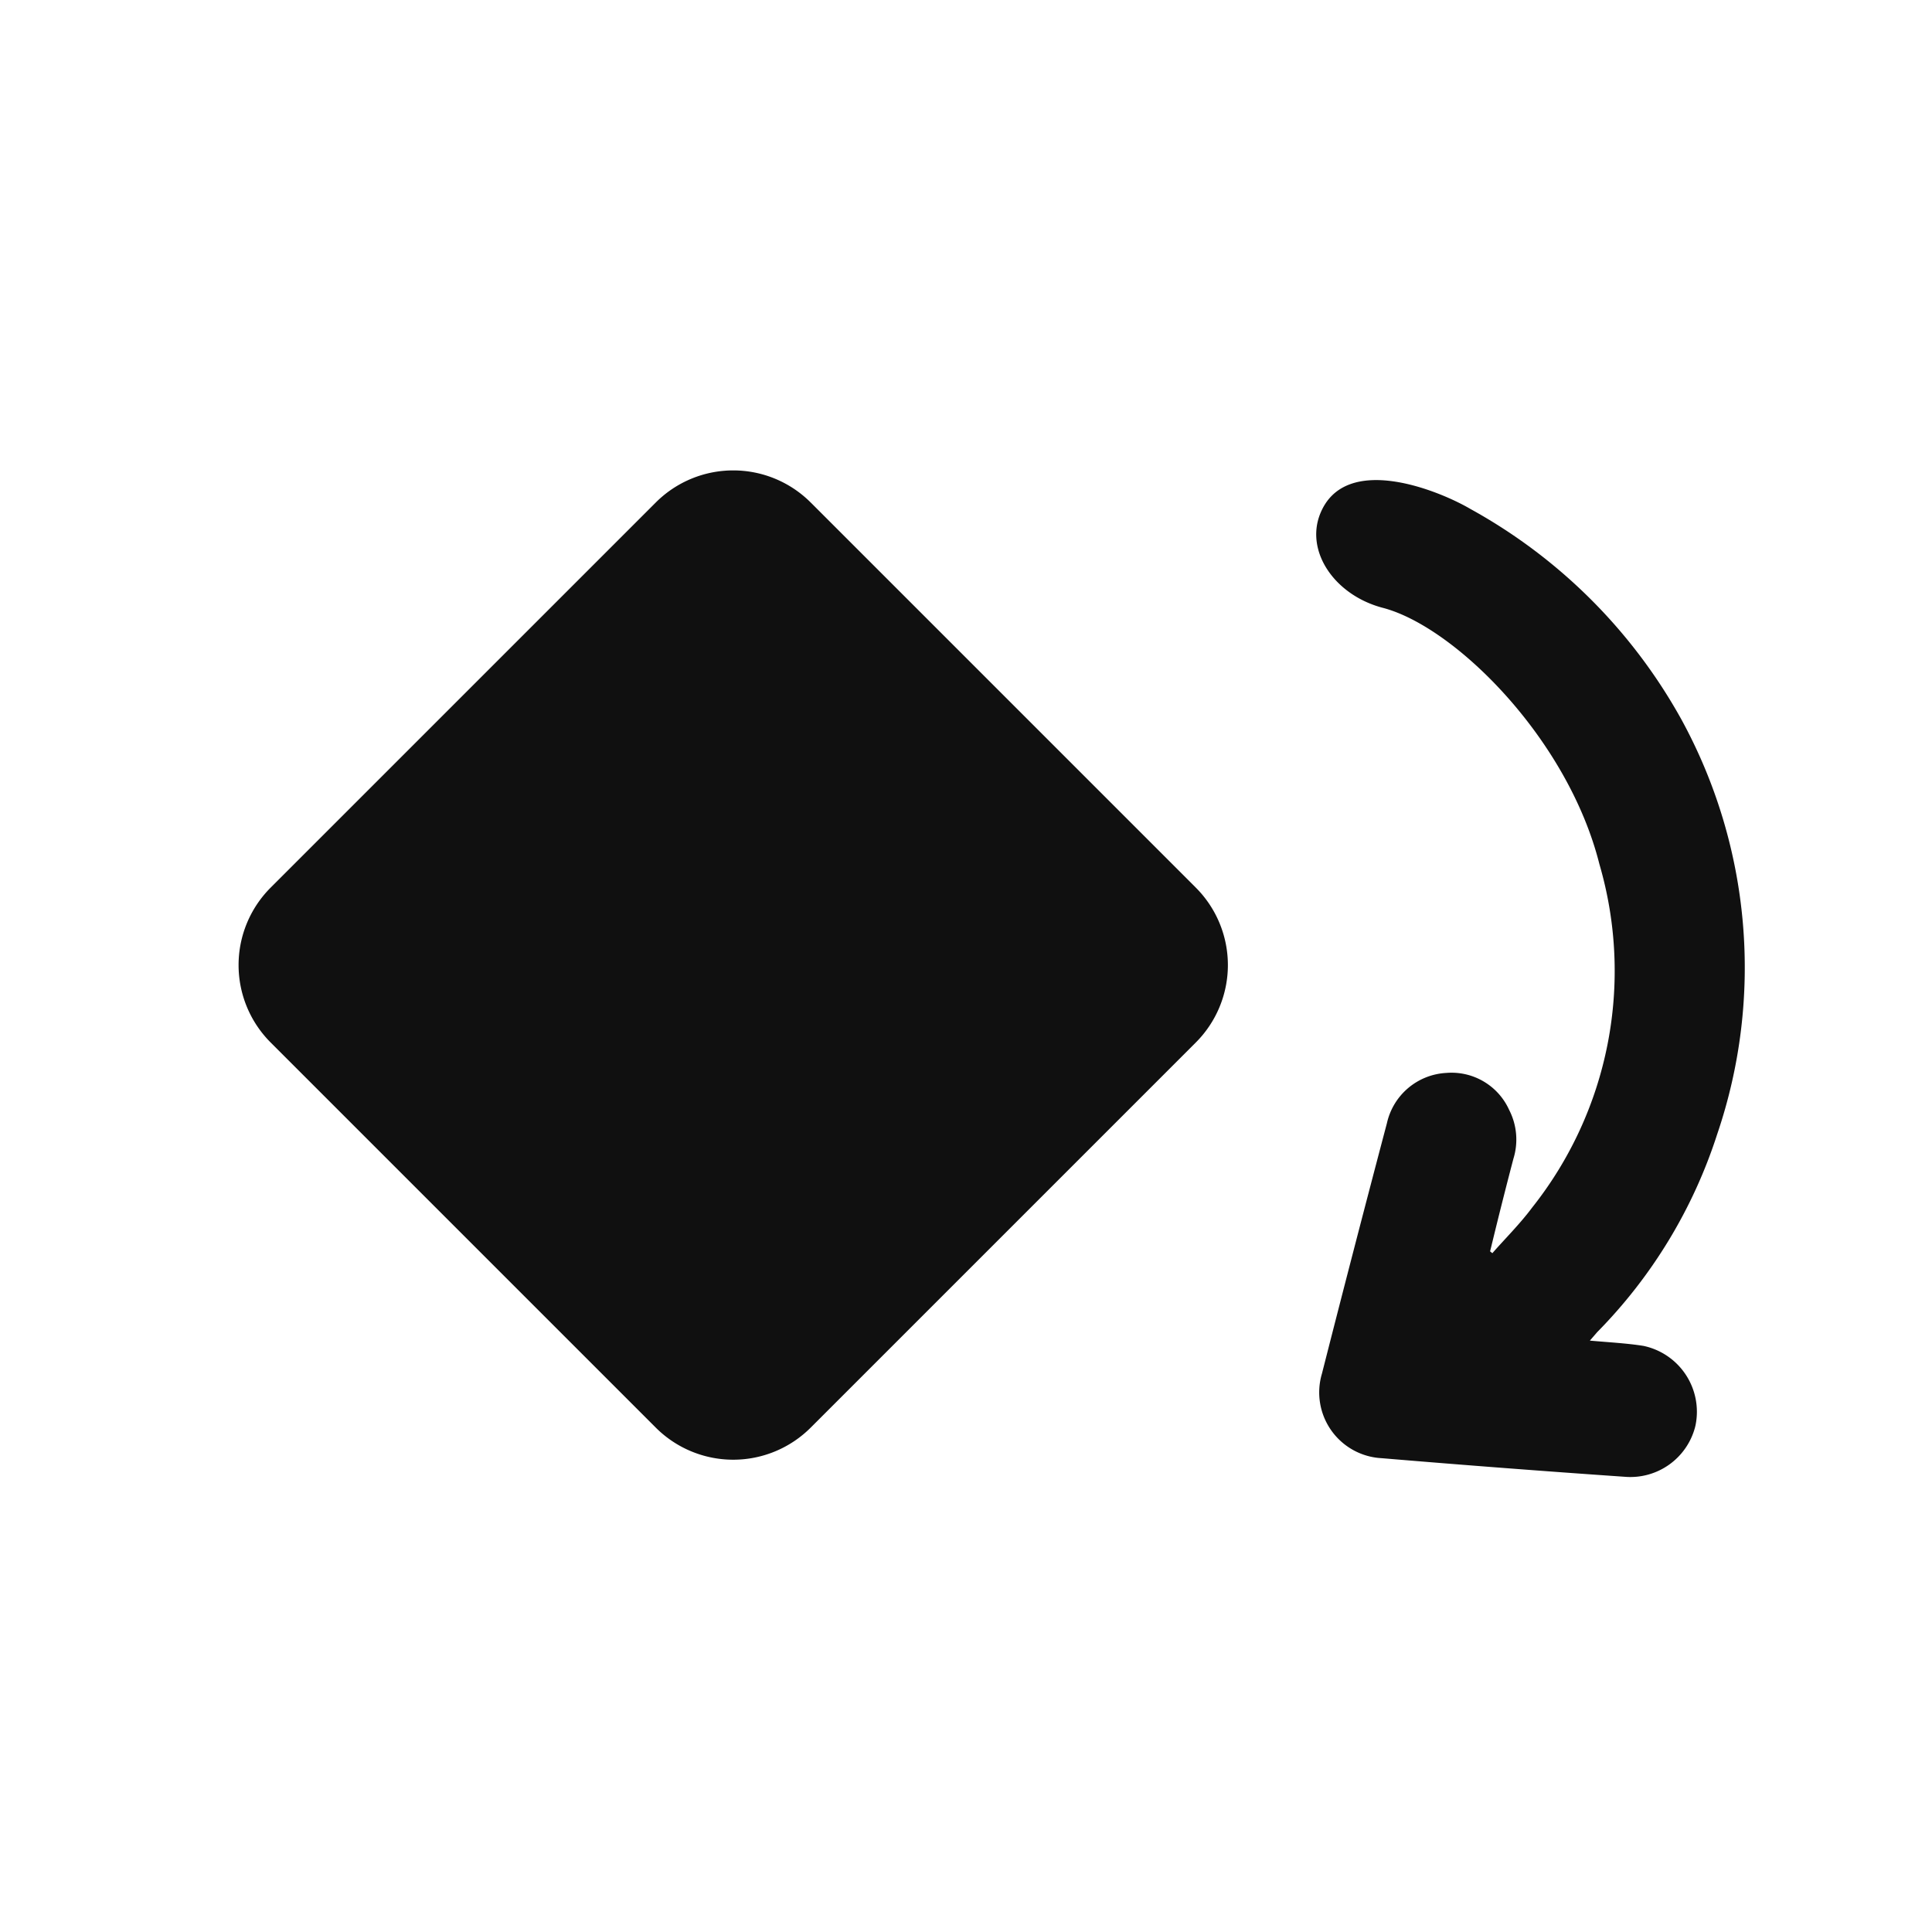 <svg id="icon_rotate_right" xmlns="http://www.w3.org/2000/svg" width="100" height="100" viewBox="0 0 100 100">
  <rect id="shape" width="100" height="100" transform="translate(0 100) rotate(-90)" fill="none"/>
  <g id="rotate_right" data-name="rotate right" transform="translate(-1305.416 -325.962)">
    <path id="arrow_right" data-name="arrow right" d="M275.86,639.812a27.831,27.831,0,0,1,10.921,10.9,26.773,26.773,0,0,1,1.848,21.462,25.9,25.9,0,0,1-6.216,10.249c-.1.12-.219.252-.373.433.995.09,1.893.134,2.774.273a3.485,3.485,0,0,1,2.7,4.08c-.009.046-.02.091-.031.134a3.464,3.464,0,0,1-3.639,2.561q-6.285-.434-12.573-.962a3.409,3.409,0,0,1-3.1-4.375q1.654-6.5,3.364-12.966a3.33,3.33,0,0,1,3.067-2.6,3.272,3.272,0,0,1,3.261,1.917,3.353,3.353,0,0,1,.219,2.524q-.561,2.139-1.08,4.274c-.043.174-.083.346-.128.52l.118.094c.692-.787,1.44-1.527,2.063-2.365a19.694,19.694,0,0,0,3.478-17.77c-1.63-6.489-7.474-12.289-11.208-13.267-2.481-.65-4.027-2.9-3.246-4.866C269.362,636.858,274.237,638.858,275.86,639.812Z" transform="translate(1105.668 -287.504)" fill="#101010"/>
    <path id="form" d="M5.669,0H33.86a5.669,5.669,0,0,1,5.669,5.669V33.86a5.669,5.669,0,0,1-5.669,5.669H5.669A5.669,5.669,0,0,1,0,33.86V5.669A5.669,5.669,0,0,1,5.669,0Z" transform="translate(1343.368 347.962) rotate(45)" fill="#101010"/>
  </g>
</svg>
